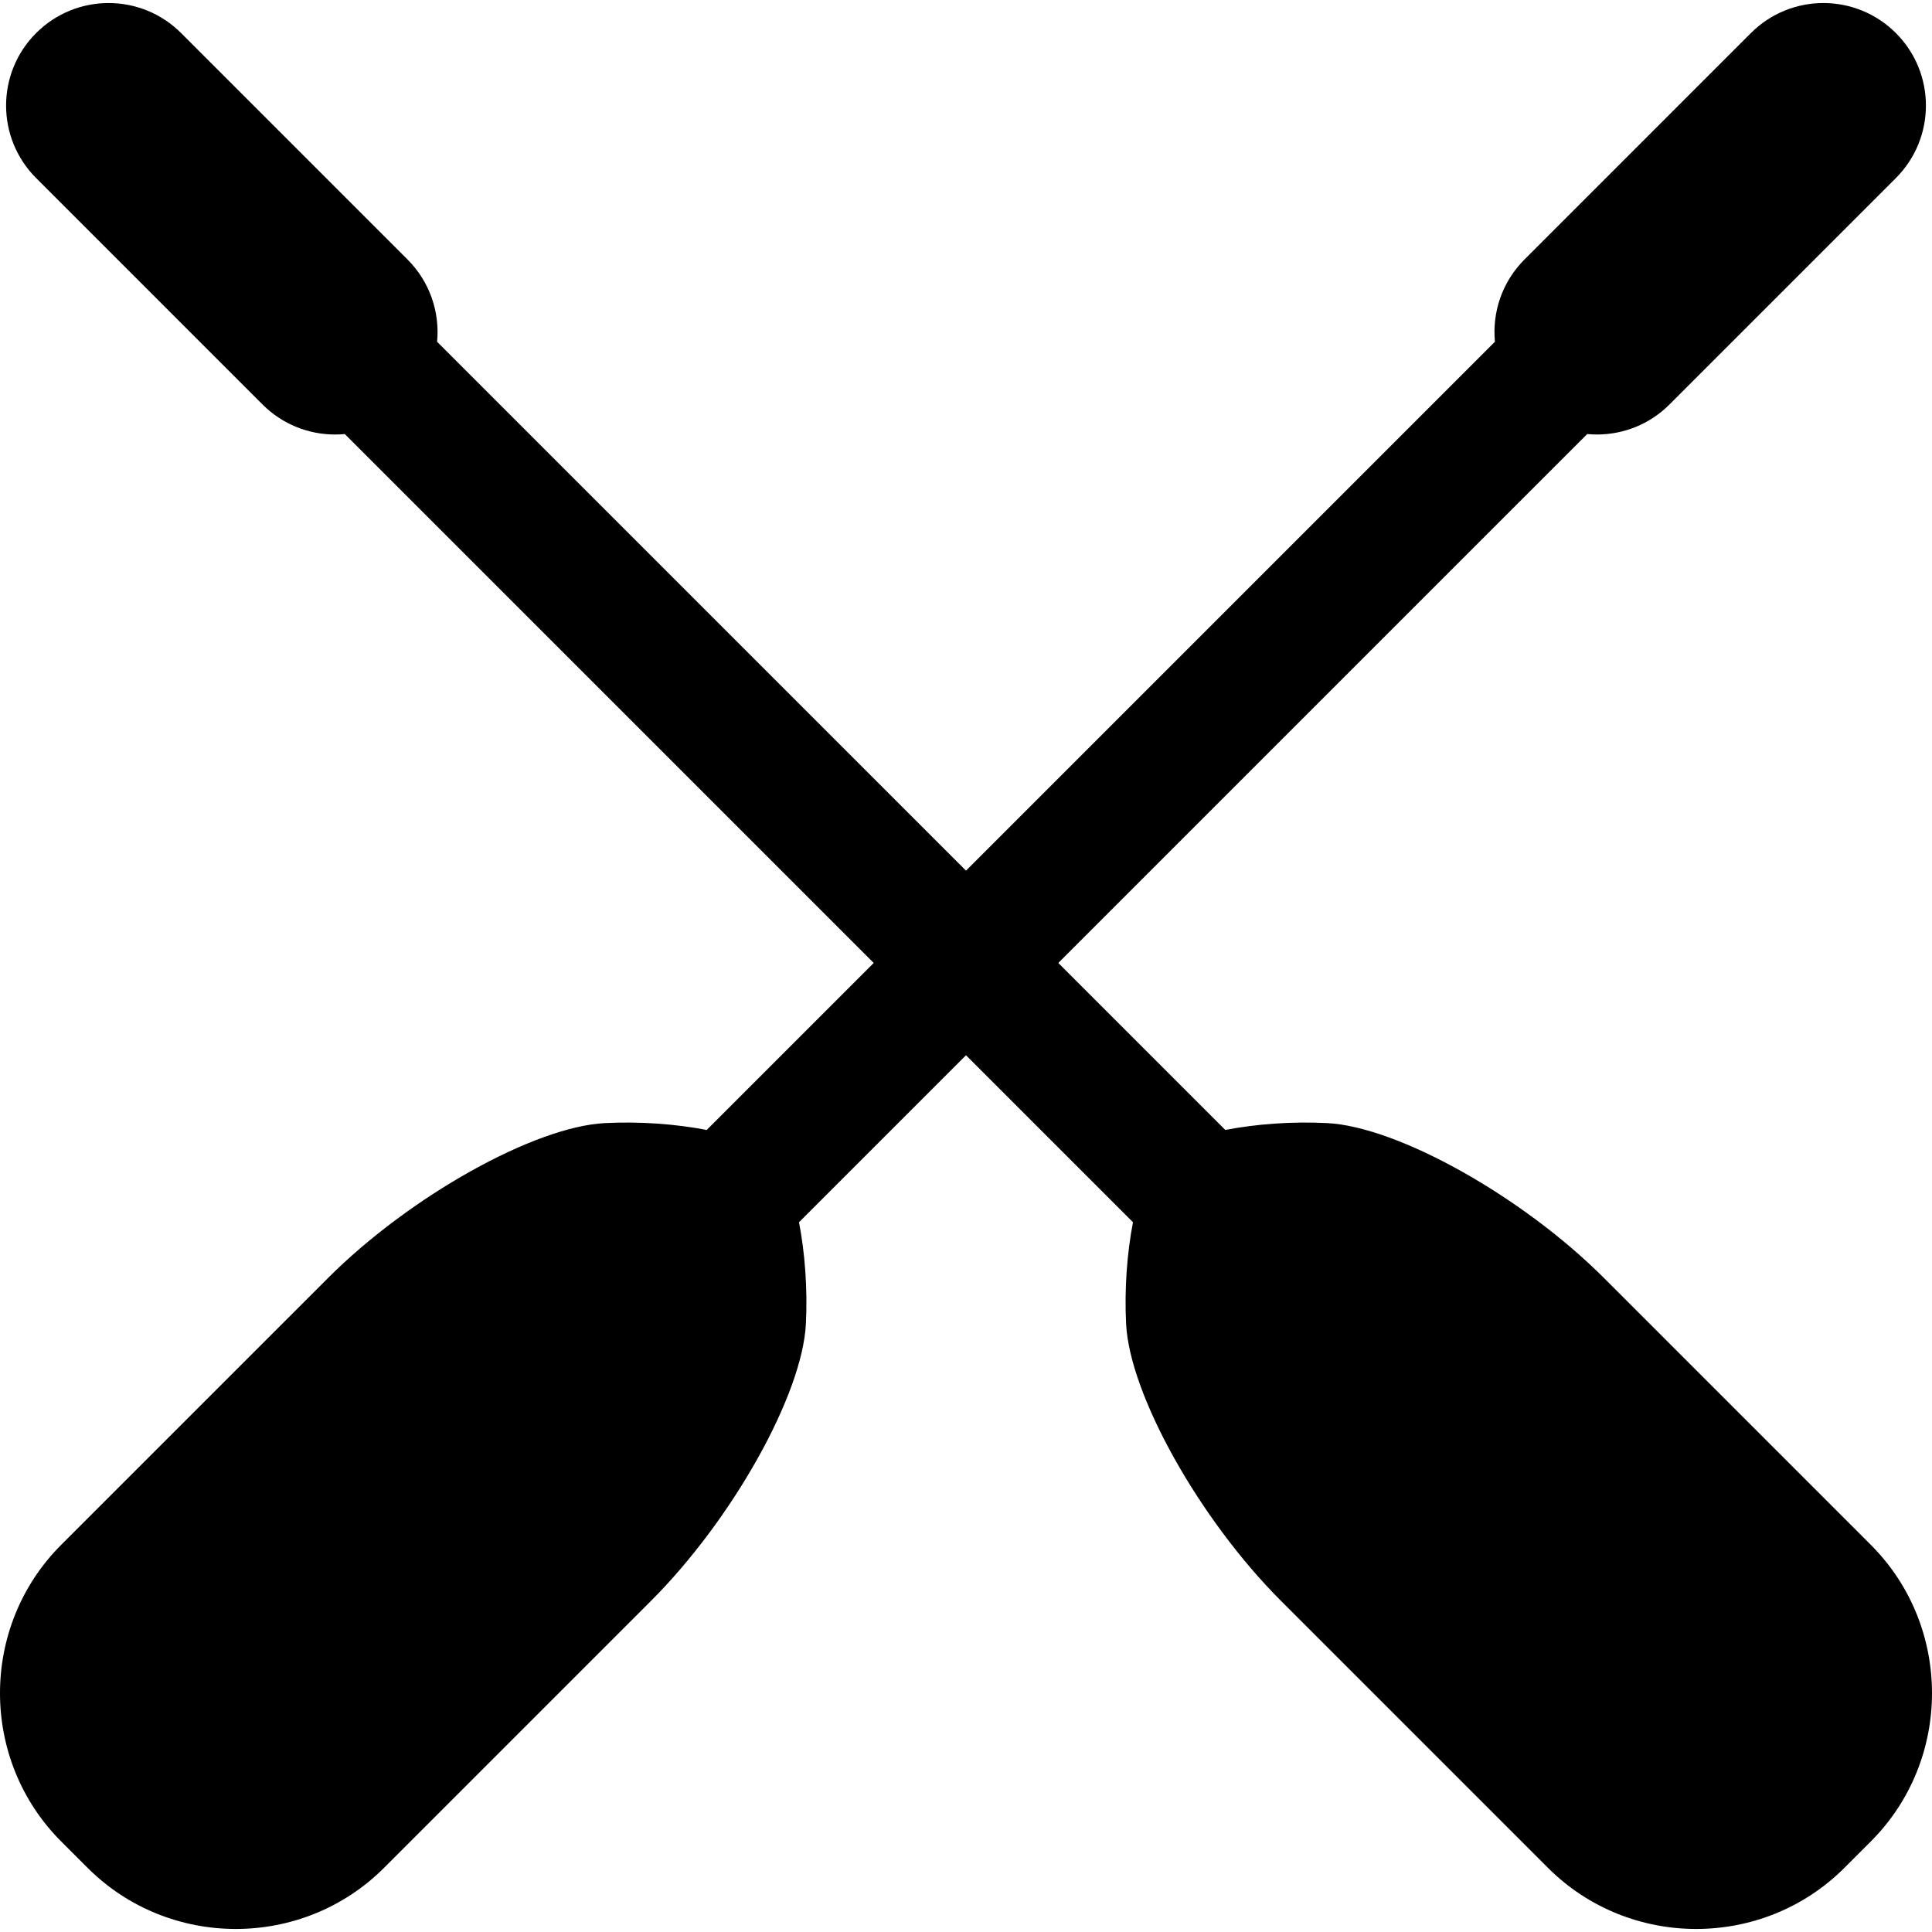 <?xml version="1.0" encoding="iso-8859-1"?>
<!-- Generator: Adobe Illustrator 17.1.0, SVG Export Plug-In . SVG Version: 6.00 Build 0)  -->
<!DOCTYPE svg PUBLIC "-//W3C//DTD SVG 1.1//EN" "http://www.w3.org/Graphics/SVG/1.1/DTD/svg11.dtd">
<svg version="1.1" id="Capa_1" xmlns="http://www.w3.org/2000/svg" xmlns:xlink="http://www.w3.org/1999/xlink" x="0px" y="0px"
	 viewBox="0 0 298.288 298.288" style="enable-background:new 0 0 298.288 298.288;" xml:space="preserve">
<path d="M288.844,238.516l-41.206-41.207c-12.592-12.592-31.822-23.352-42.735-23.911c-5.425-0.278-11.037,0.148-15.724,1.059
	l-25.783-25.783l81.662-81.66c0.5,0.047,1.003,0.071,1.506,0.071c4.051,0,8.103-1.545,11.192-4.636l34.957-34.959
	c6.182-6.182,6.182-16.204,0-22.385c-6.182-6.182-16.205-6.182-22.385,0l-34.957,34.959c-3.474,3.474-4.995,8.161-4.564,12.697
	l-81.662,81.661L67.484,52.764c0.431-4.537-1.09-9.225-4.564-12.699L27.962,5.106c-6.181-6.181-16.202-6.183-22.385,0
	c-6.182,6.181-6.182,16.203,0,22.385L40.535,62.45c3.091,3.091,7.141,4.636,11.192,4.636c0.502,0,1.004-0.024,1.505-0.071
	l81.662,81.66l-25.783,25.783c-4.688-0.911-10.299-1.338-15.725-1.059c-10.913,0.559-30.144,11.319-42.735,23.911L9.444,238.516
	c-12.592,12.592-12.592,33.196-0.001,45.788l4.071,4.07c12.591,12.592,33.194,12.593,45.786,0.001l41.211-41.211
	c12.592-12.592,23.352-31.822,23.911-42.734c0.277-5.425-0.149-11.035-1.061-15.722l25.783-25.783l25.782,25.782
	c-0.911,4.687-1.338,10.298-1.06,15.723c0.561,10.912,11.32,30.143,23.912,42.734l41.211,41.211
	c12.592,12.592,33.195,12.591,45.786-0.001l4.068-4.07C301.436,271.712,301.436,251.108,288.844,238.516z"/>
<g>
</g>
<g>
</g>
<g>
</g>
<g>
</g>
<g>
</g>
<g>
</g>
<g>
</g>
<g>
</g>
<g>
</g>
<g>
</g>
<g>
</g>
<g>
</g>
<g>
</g>
<g>
</g>
<g>
</g>
</svg>

